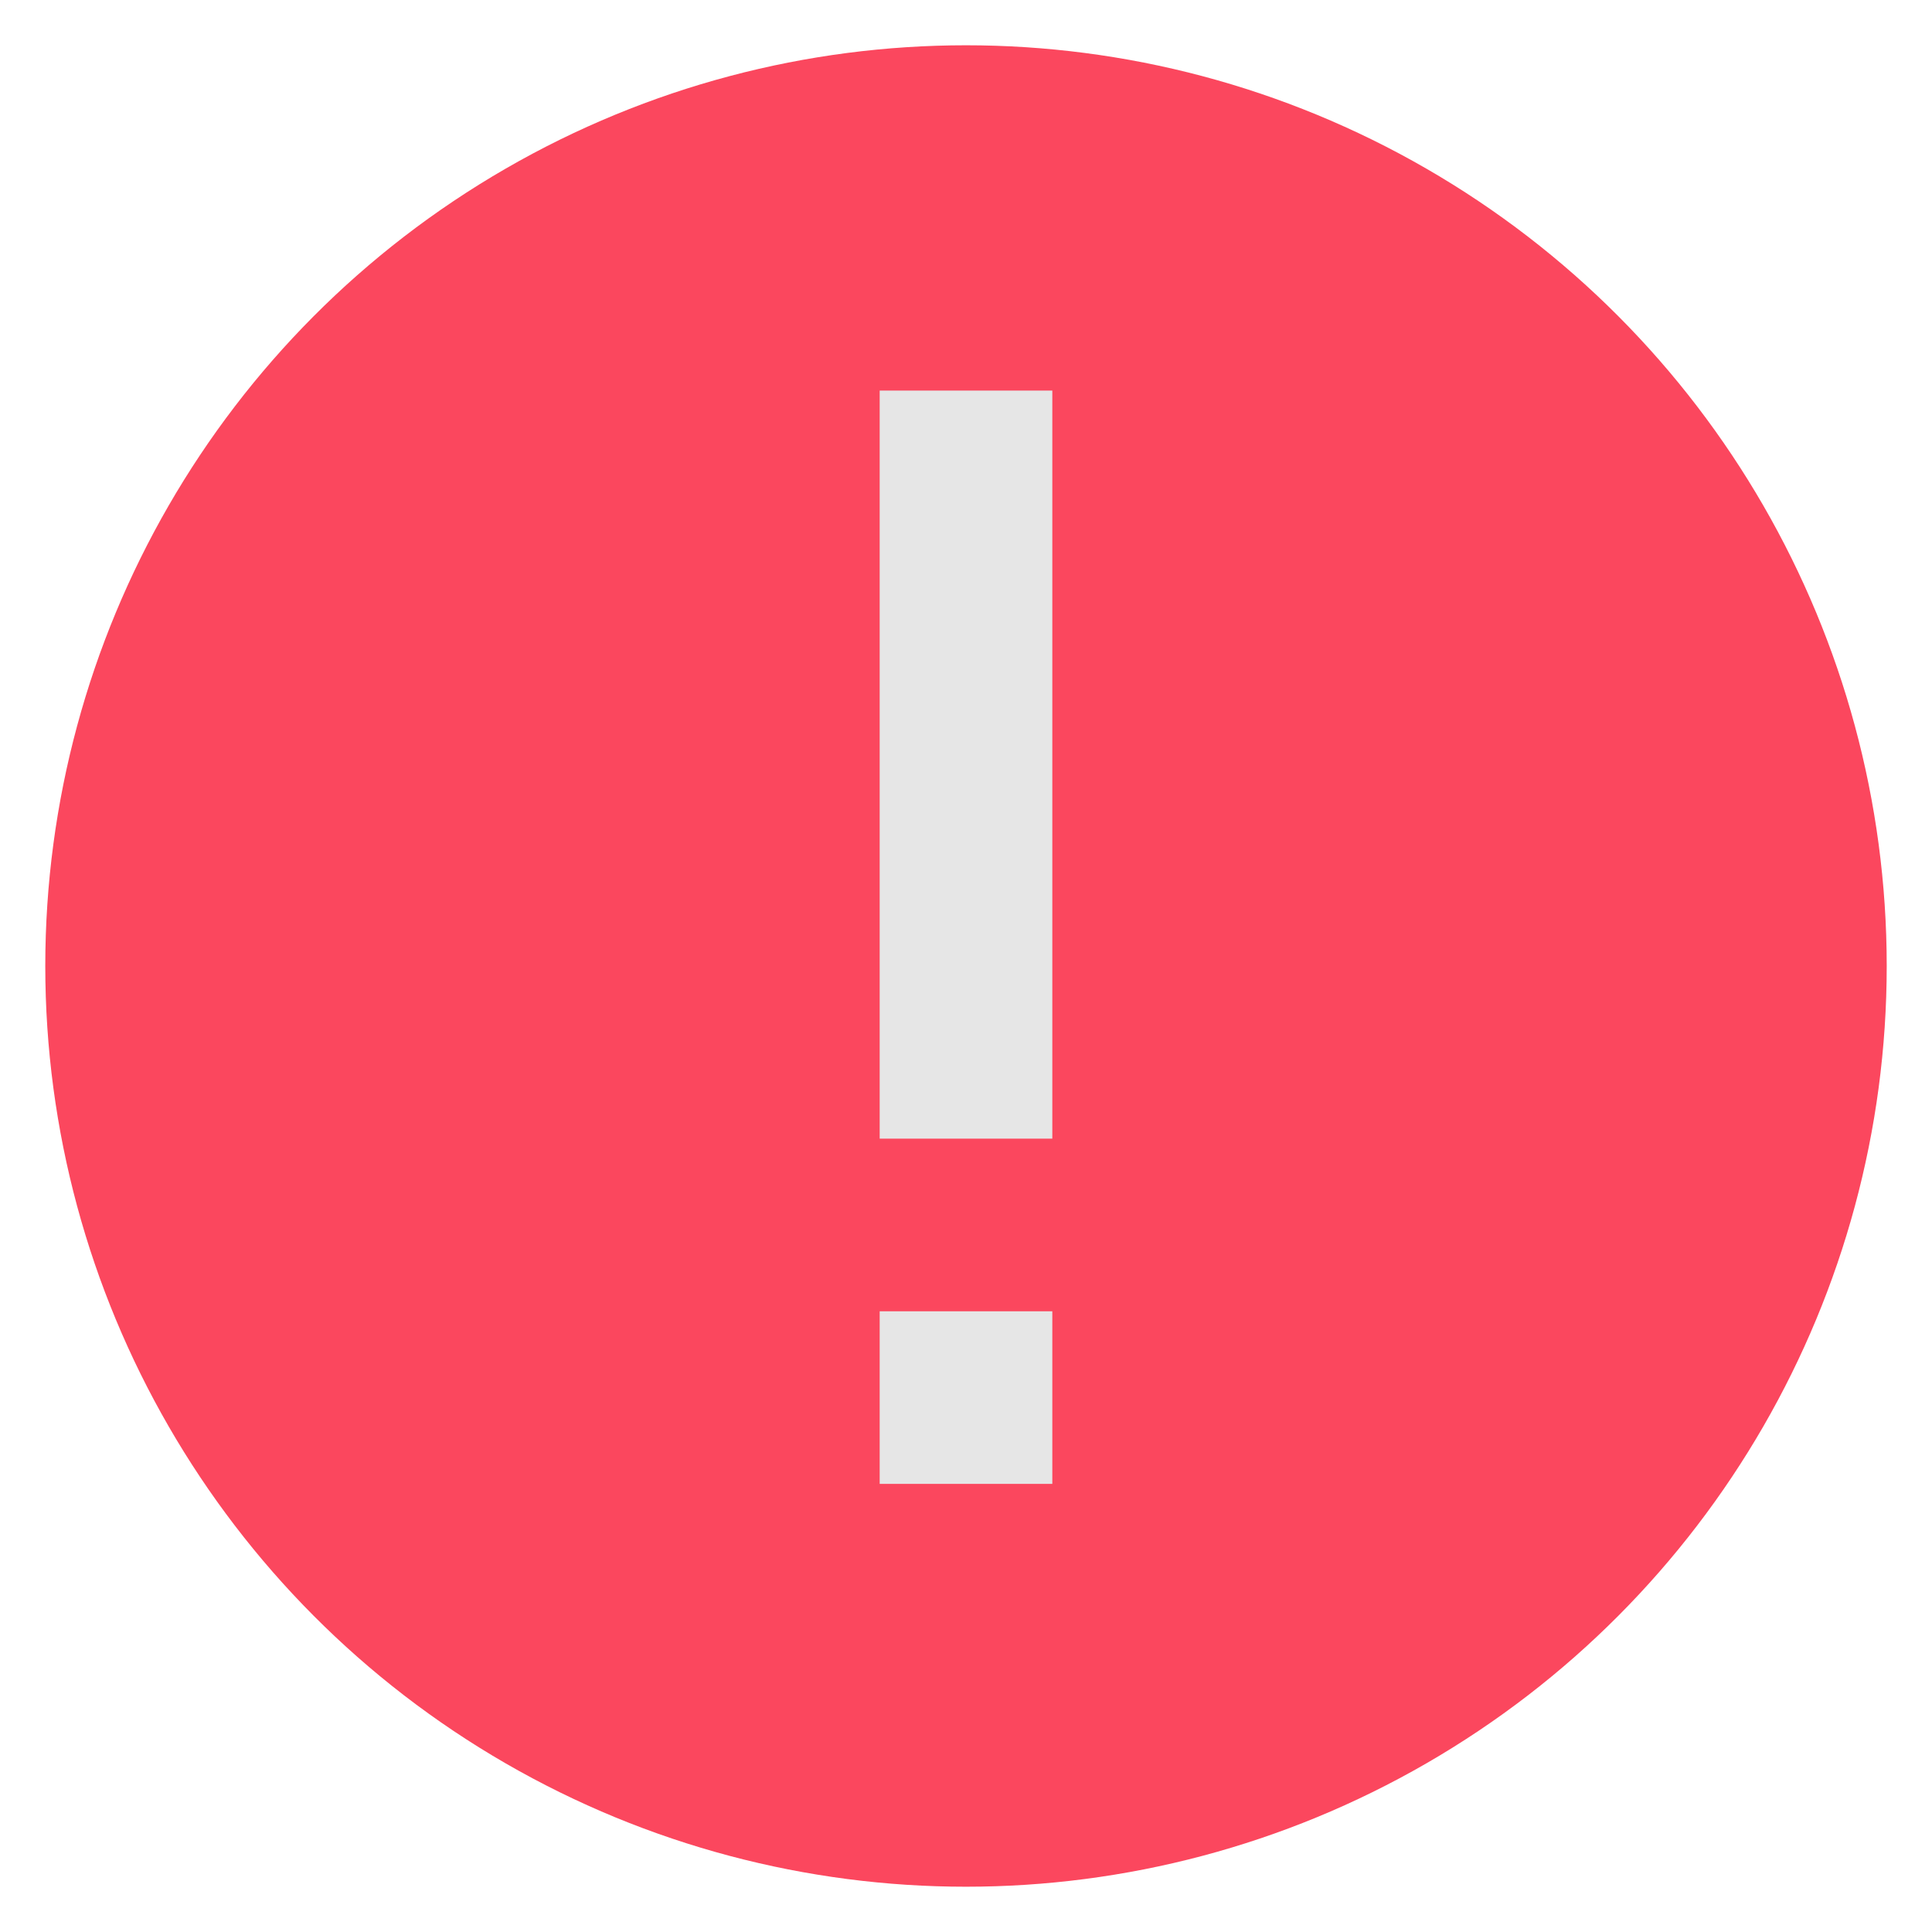<?xml version="1.0" encoding="UTF-8" standalone="no"?>
<svg
   xmlns:dc="http://purl.org/dc/elements/1.1/"
   xmlns:cc="http://creativecommons.org/ns#"
   xmlns:rdf="http://www.w3.org/1999/02/22-rdf-syntax-ns#"
   xmlns:svg="http://www.w3.org/2000/svg"
   xmlns="http://www.w3.org/2000/svg"
   xmlns:sodipodi="http://sodipodi.sourceforge.net/DTD/sodipodi-0.dtd"
   xmlns:inkscape="http://www.inkscape.org/namespaces/inkscape"
   sodipodi:docname="Error.color.svg"
   inkscape:version="1.0 (4035a4fb49, 2020-05-01)"
   id="svg8"
   version="1.1"
   viewBox="0 0 512 512"
   height="512"
   width="512">
  <defs
     id="defs2" />
  <sodipodi:namedview
     inkscape:guide-bbox="true"
     showguides="true"
     inkscape:window-maximized="0"
     inkscape:window-y="43"
     inkscape:window-x="197"
     inkscape:window-height="1198"
     inkscape:window-width="1808"
     units="px"
     showgrid="true"
     inkscape:document-rotation="0"
     inkscape:current-layer="Error"
     inkscape:document-units="px"
     inkscape:cy="337.10919"
     inkscape:cx="182.98993"
     inkscape:zoom="0.98994949"
     inkscape:pageshadow="2"
     inkscape:pageopacity="0.0"
     borderopacity="1.0"
     bordercolor="#666666"
     pagecolor="#ffffff"
     id="base">
    <inkscape:grid
       empopacity="0.133"
       empcolor="#3fe1ff"
       visible="true"
       enabled="true"
       snapvisiblegridlinesonly="false"
       dotted="false"
       empspacing="1"
       opacity="0.365"
       color="#3fceff"
       id="grid10"
       type="xygrid" />
    <sodipodi:guide
       inkscape:color="rgb(249,0,255)"
       inkscape:locked="false"
       inkscape:label="Center-V"
       id="guide9"
       orientation="-1,0"
       position="256,256" />
    <sodipodi:guide
       inkscape:color="rgb(249,0,255)"
       inkscape:locked="false"
       inkscape:label="Center-H"
       id="guide11"
       orientation="0,1"
       position="256,256" />
    <sodipodi:guide
       inkscape:color="rgb(255,0,0)"
       inkscape:locked="false"
       inkscape:label="Margin-Left"
       id="guide13"
       orientation="-1,0"
       position="12,256" />
    <sodipodi:guide
       inkscape:color="rgb(255,0,0)"
       inkscape:locked="false"
       inkscape:label="Margin-Right"
       id="guide15"
       orientation="-1,0"
       position="500,256" />
    <sodipodi:guide
       inkscape:color="rgb(255,0,0)"
       inkscape:locked="false"
       inkscape:label="Margin-Top"
       id="guide17"
       orientation="0,1"
       position="256,500" />
    <sodipodi:guide
       inkscape:color="rgb(255,0,0)"
       inkscape:locked="false"
       inkscape:label="Margin-Bottom"
       id="guide19"
       orientation="0,1"
       position="256,12" />
    <sodipodi:guide
       inkscape:color="rgb(255,200,252)"
       inkscape:locked="false"
       inkscape:label="Third-V-Left"
       id="guide21"
       orientation="-1,0"
       position="170.667,256" />
    <sodipodi:guide
       inkscape:color="rgb(255,200,252)"
       inkscape:locked="false"
       inkscape:label="Third-V-Right"
       id="guide23"
       orientation="-1,0"
       position="341.333,256" />
    <sodipodi:guide
       inkscape:color="rgb(255,200,252)"
       inkscape:locked="false"
       inkscape:label="Third-H-Top"
       id="guide25"
       orientation="0,1"
       position="256,341.334" />
    <sodipodi:guide
       inkscape:color="rgb(255,200,252)"
       inkscape:locked="false"
       inkscape:label="Third-V-Bottom"
       id="guide27"
       orientation="0,1"
       position="256,170.667" />
  </sodipodi:namedview>
  <g
     inkscape:groupmode="layer"
     id="layer1"
     inkscape:label="Canvas"
     sodipodi:insensitive="true"
     style="display:none">
    <rect
       style="fill:#ff00ff;stroke:#ff00ff;stroke-width:0;paint-order:stroke markers fill"
       id="rect840"
       width="512"
       height="512"
       x="5e-07"
       y="5e-07" />
  </g>
  <g
     inkscape:groupmode="layer"
     id="layer2"
     inkscape:label="Icon">
    <g
       transform="matrix(15.25,0,0,15.25,12,12)"
       id="g867"
       style="overflow:visible">
      <g
         id="Error">
        <circle
           cx="16"
           cy="16"
           id="BG"
           r="16"
           style="fill:#fb475e;fill-opacity:1" />
        <path
           d="m 14.5,25 h 3 v -3 h -3 z m 0,-19 v 13 h 3 V 6 Z"
           id="Exclamatory_x5F_Sign"
           style="fill:#e6e6e6" />
      </g>
    </g>
  </g>
</svg>
